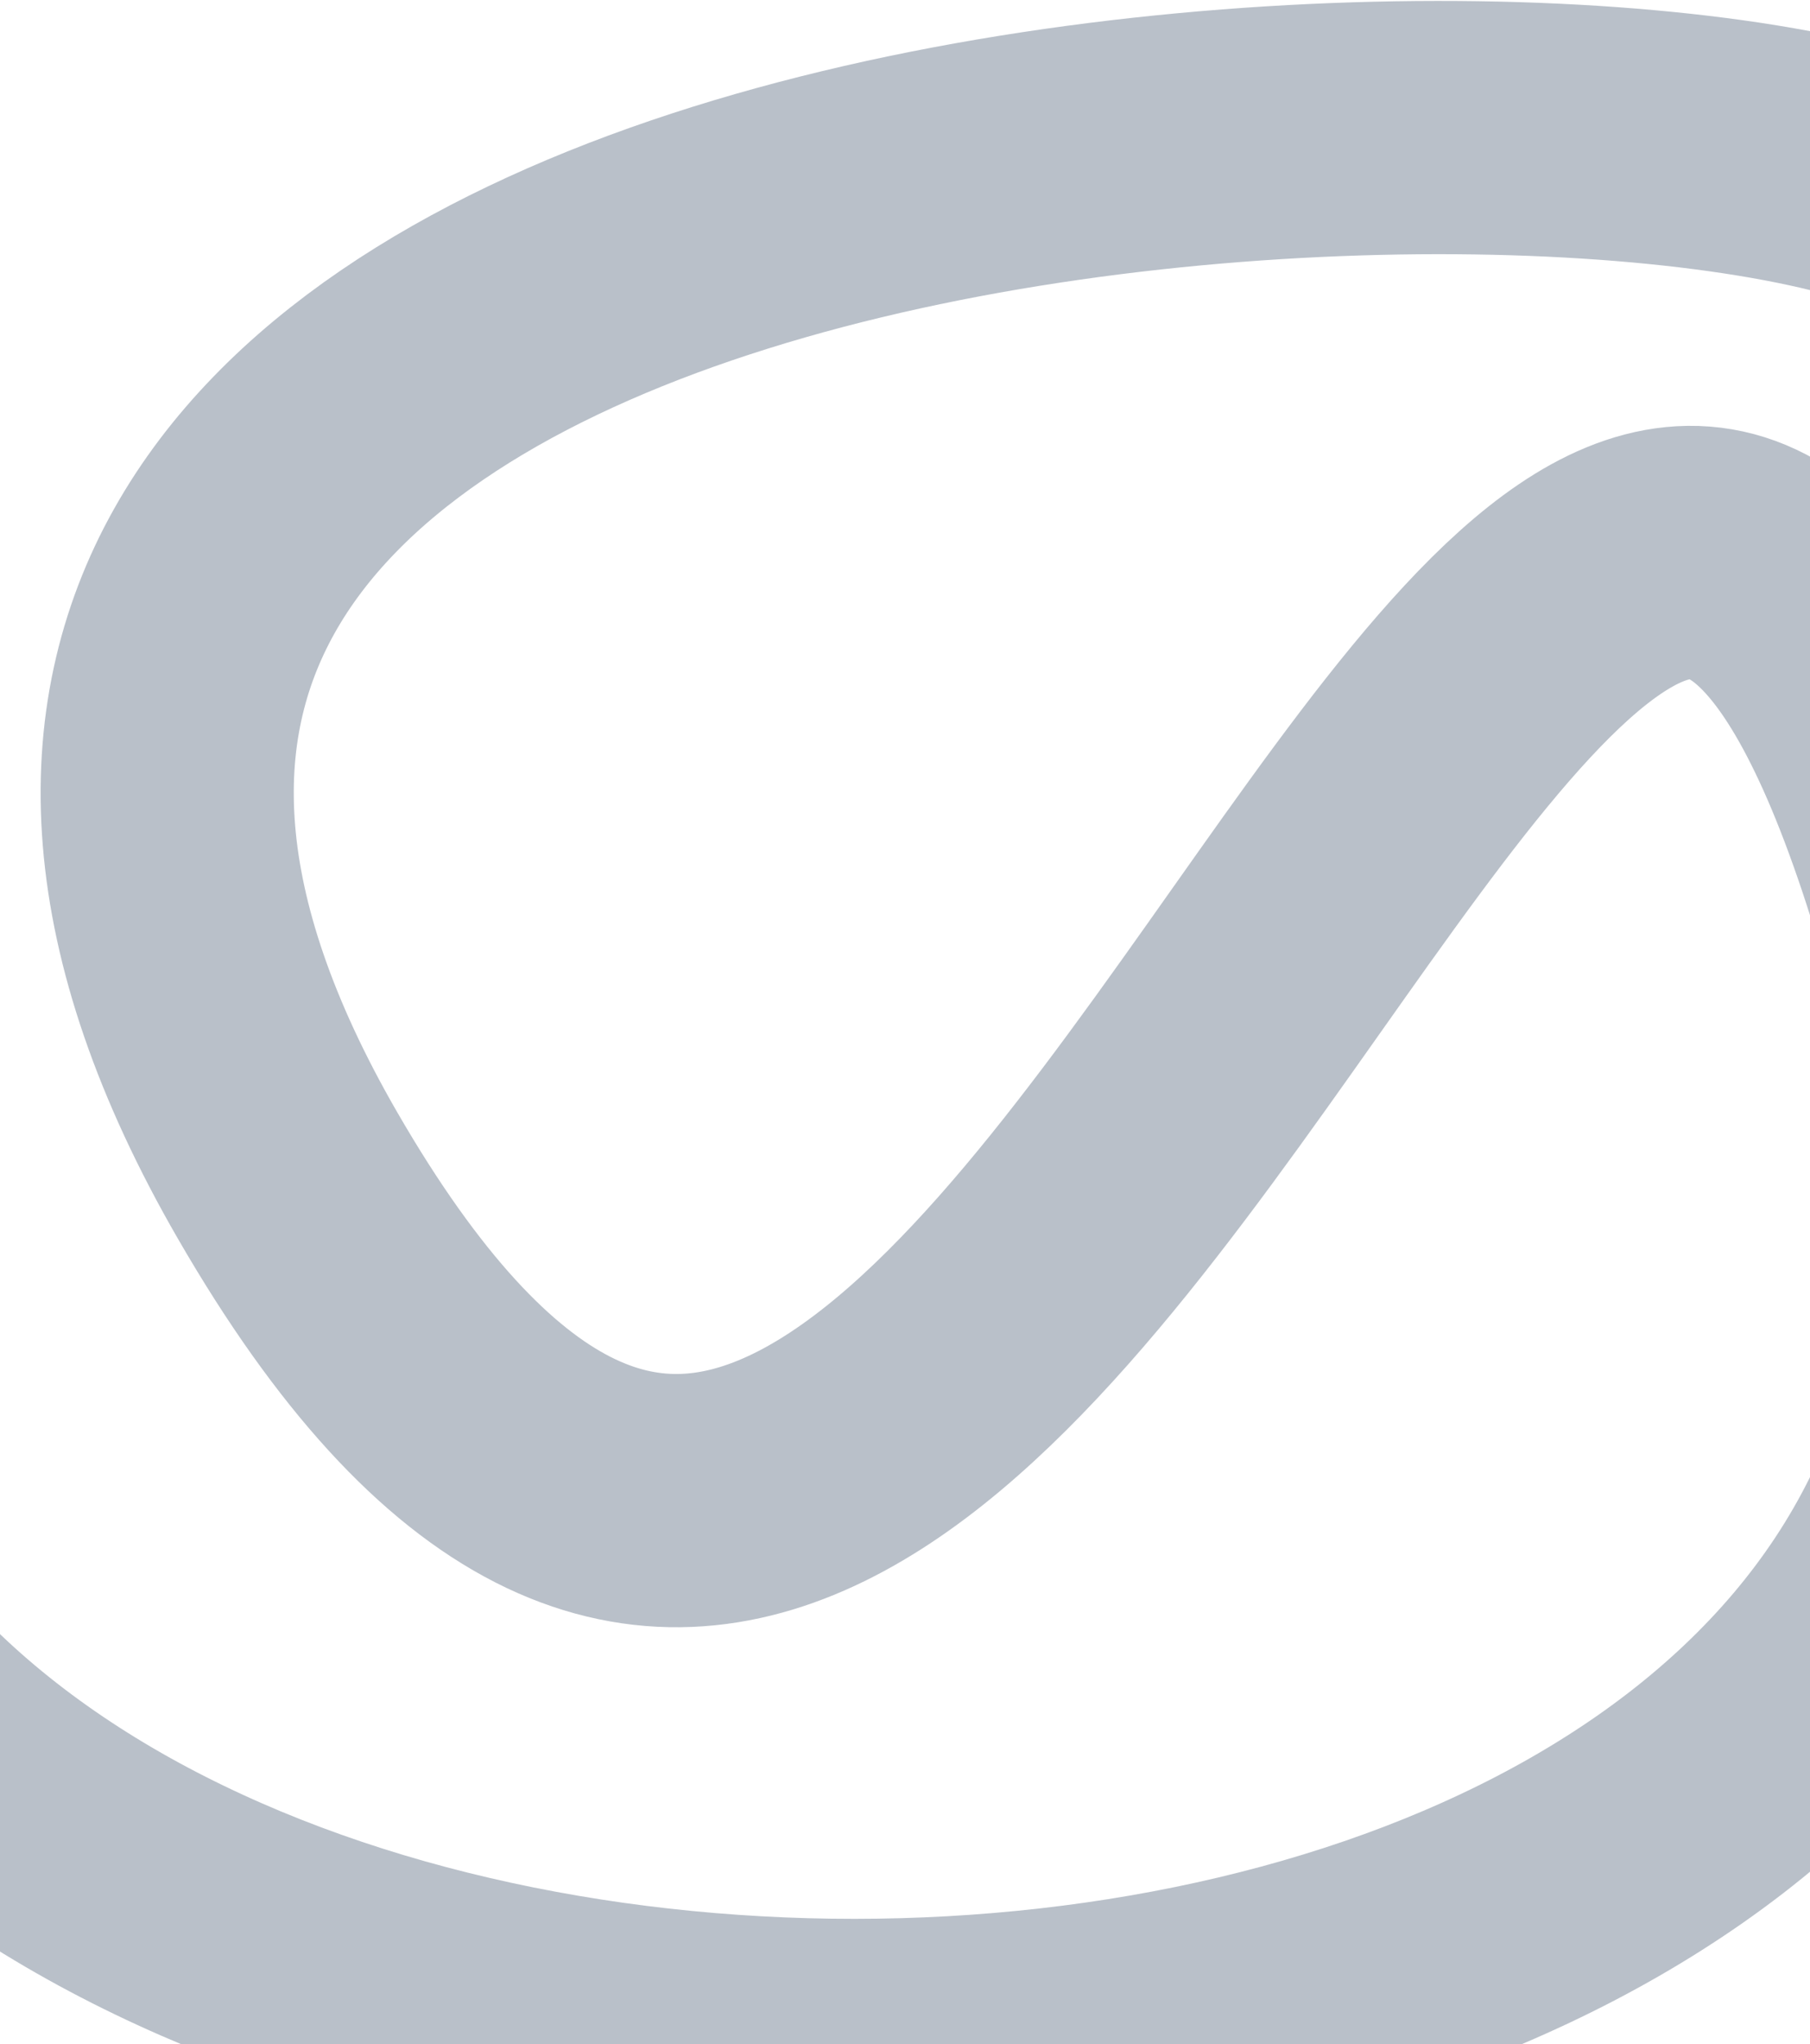 <svg width="582" height="657" viewBox="0 0 582 657" fill="none" xmlns="http://www.w3.org/2000/svg">
<path d="M-59 518.925C107.053 754.574 731.357 691.728 630.039 313.606C503.392 -159.047 327.221 784.417 92.401 377.697C-95.454 52.322 454.63 8.551 607.655 58.204" stroke="#041E3F" stroke-opacity="0.28" stroke-width="81.399"/>
</svg>
